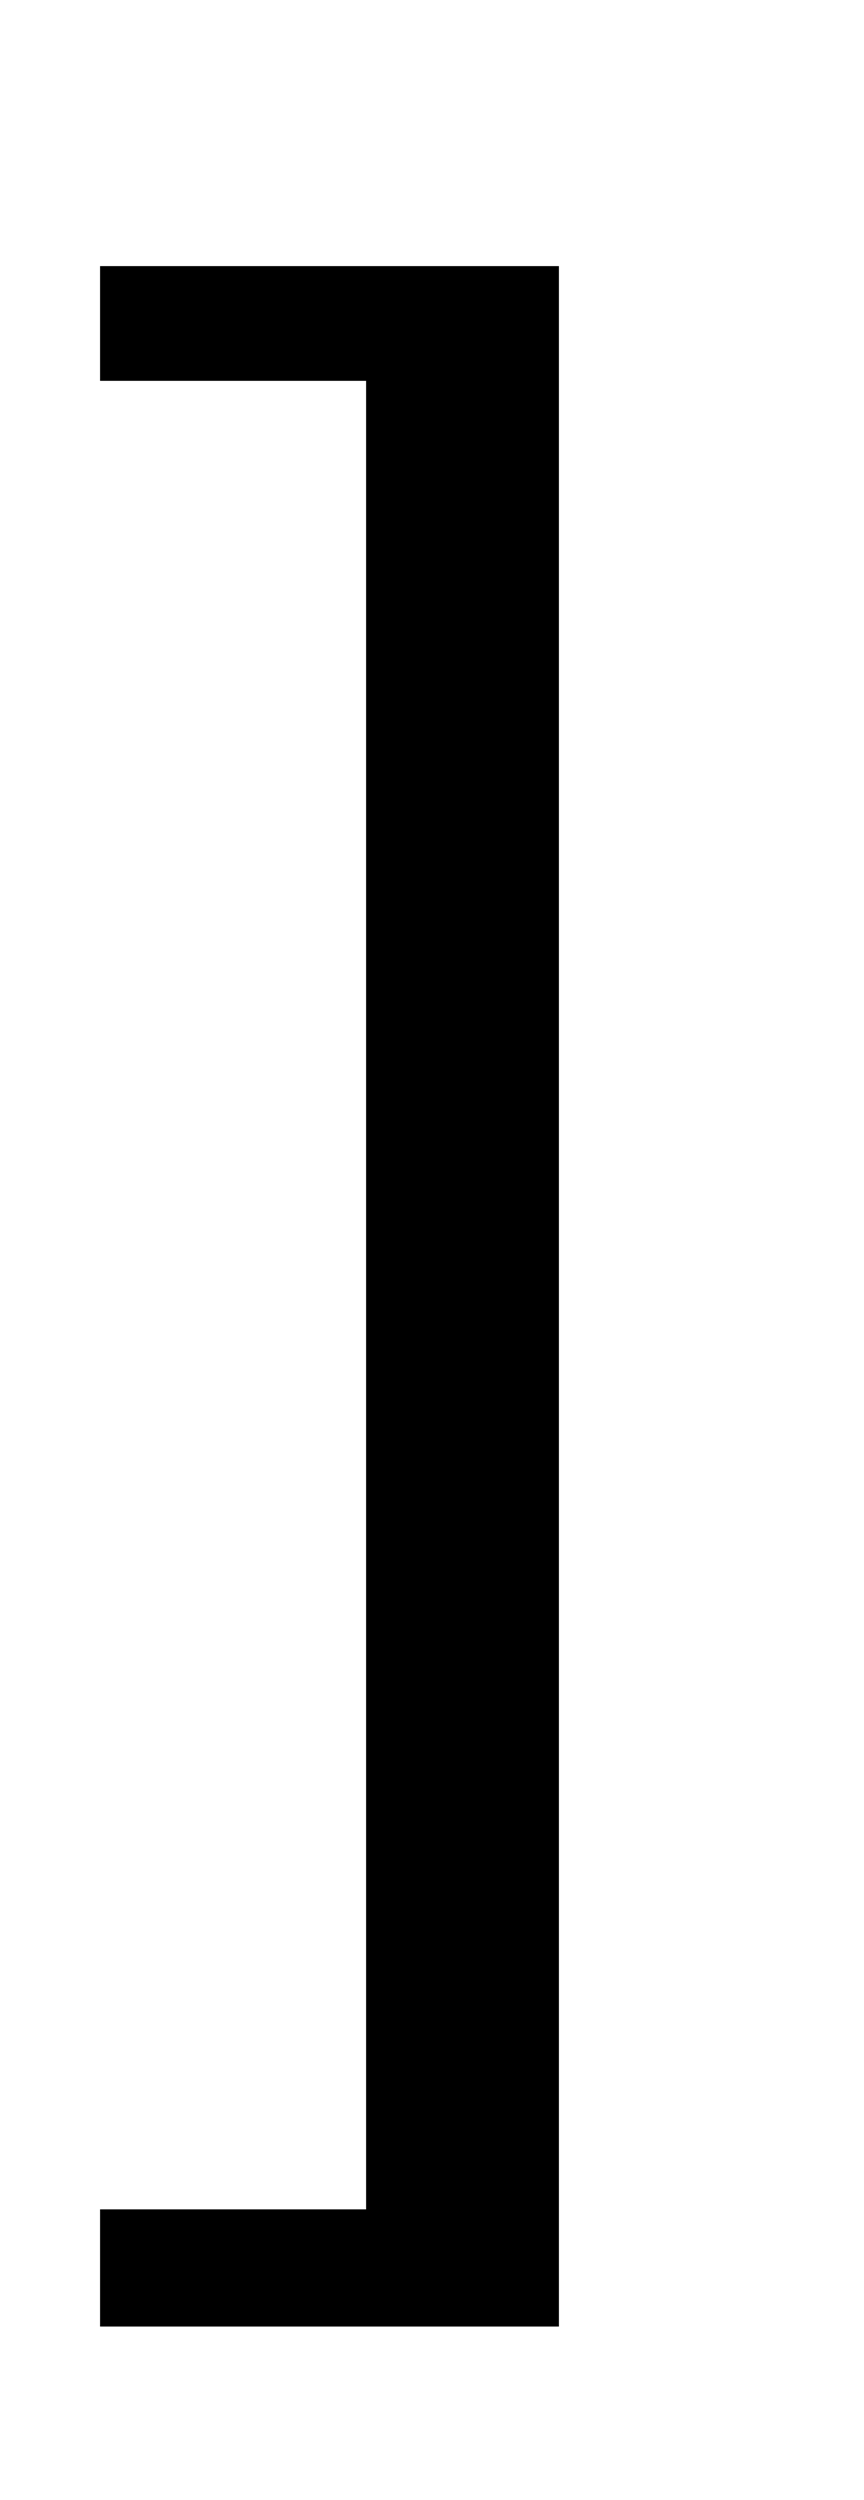 <?xml version="1.0" standalone="no"?>
<!DOCTYPE svg PUBLIC "-//W3C//DTD SVG 1.1//EN" "http://www.w3.org/Graphics/SVG/1.1/DTD/svg11.dtd" >
<svg xmlns="http://www.w3.org/2000/svg" xmlns:xlink="http://www.w3.org/1999/xlink" version="1.1" viewBox="-10 0 354 1024">
  <g transform="matrix(1 0 0 -1 0 819)">
   <path fill="currentColor"
d="M219 710v-844h-188v48h109v749h-109v47h188z" />
  </g>

</svg>
